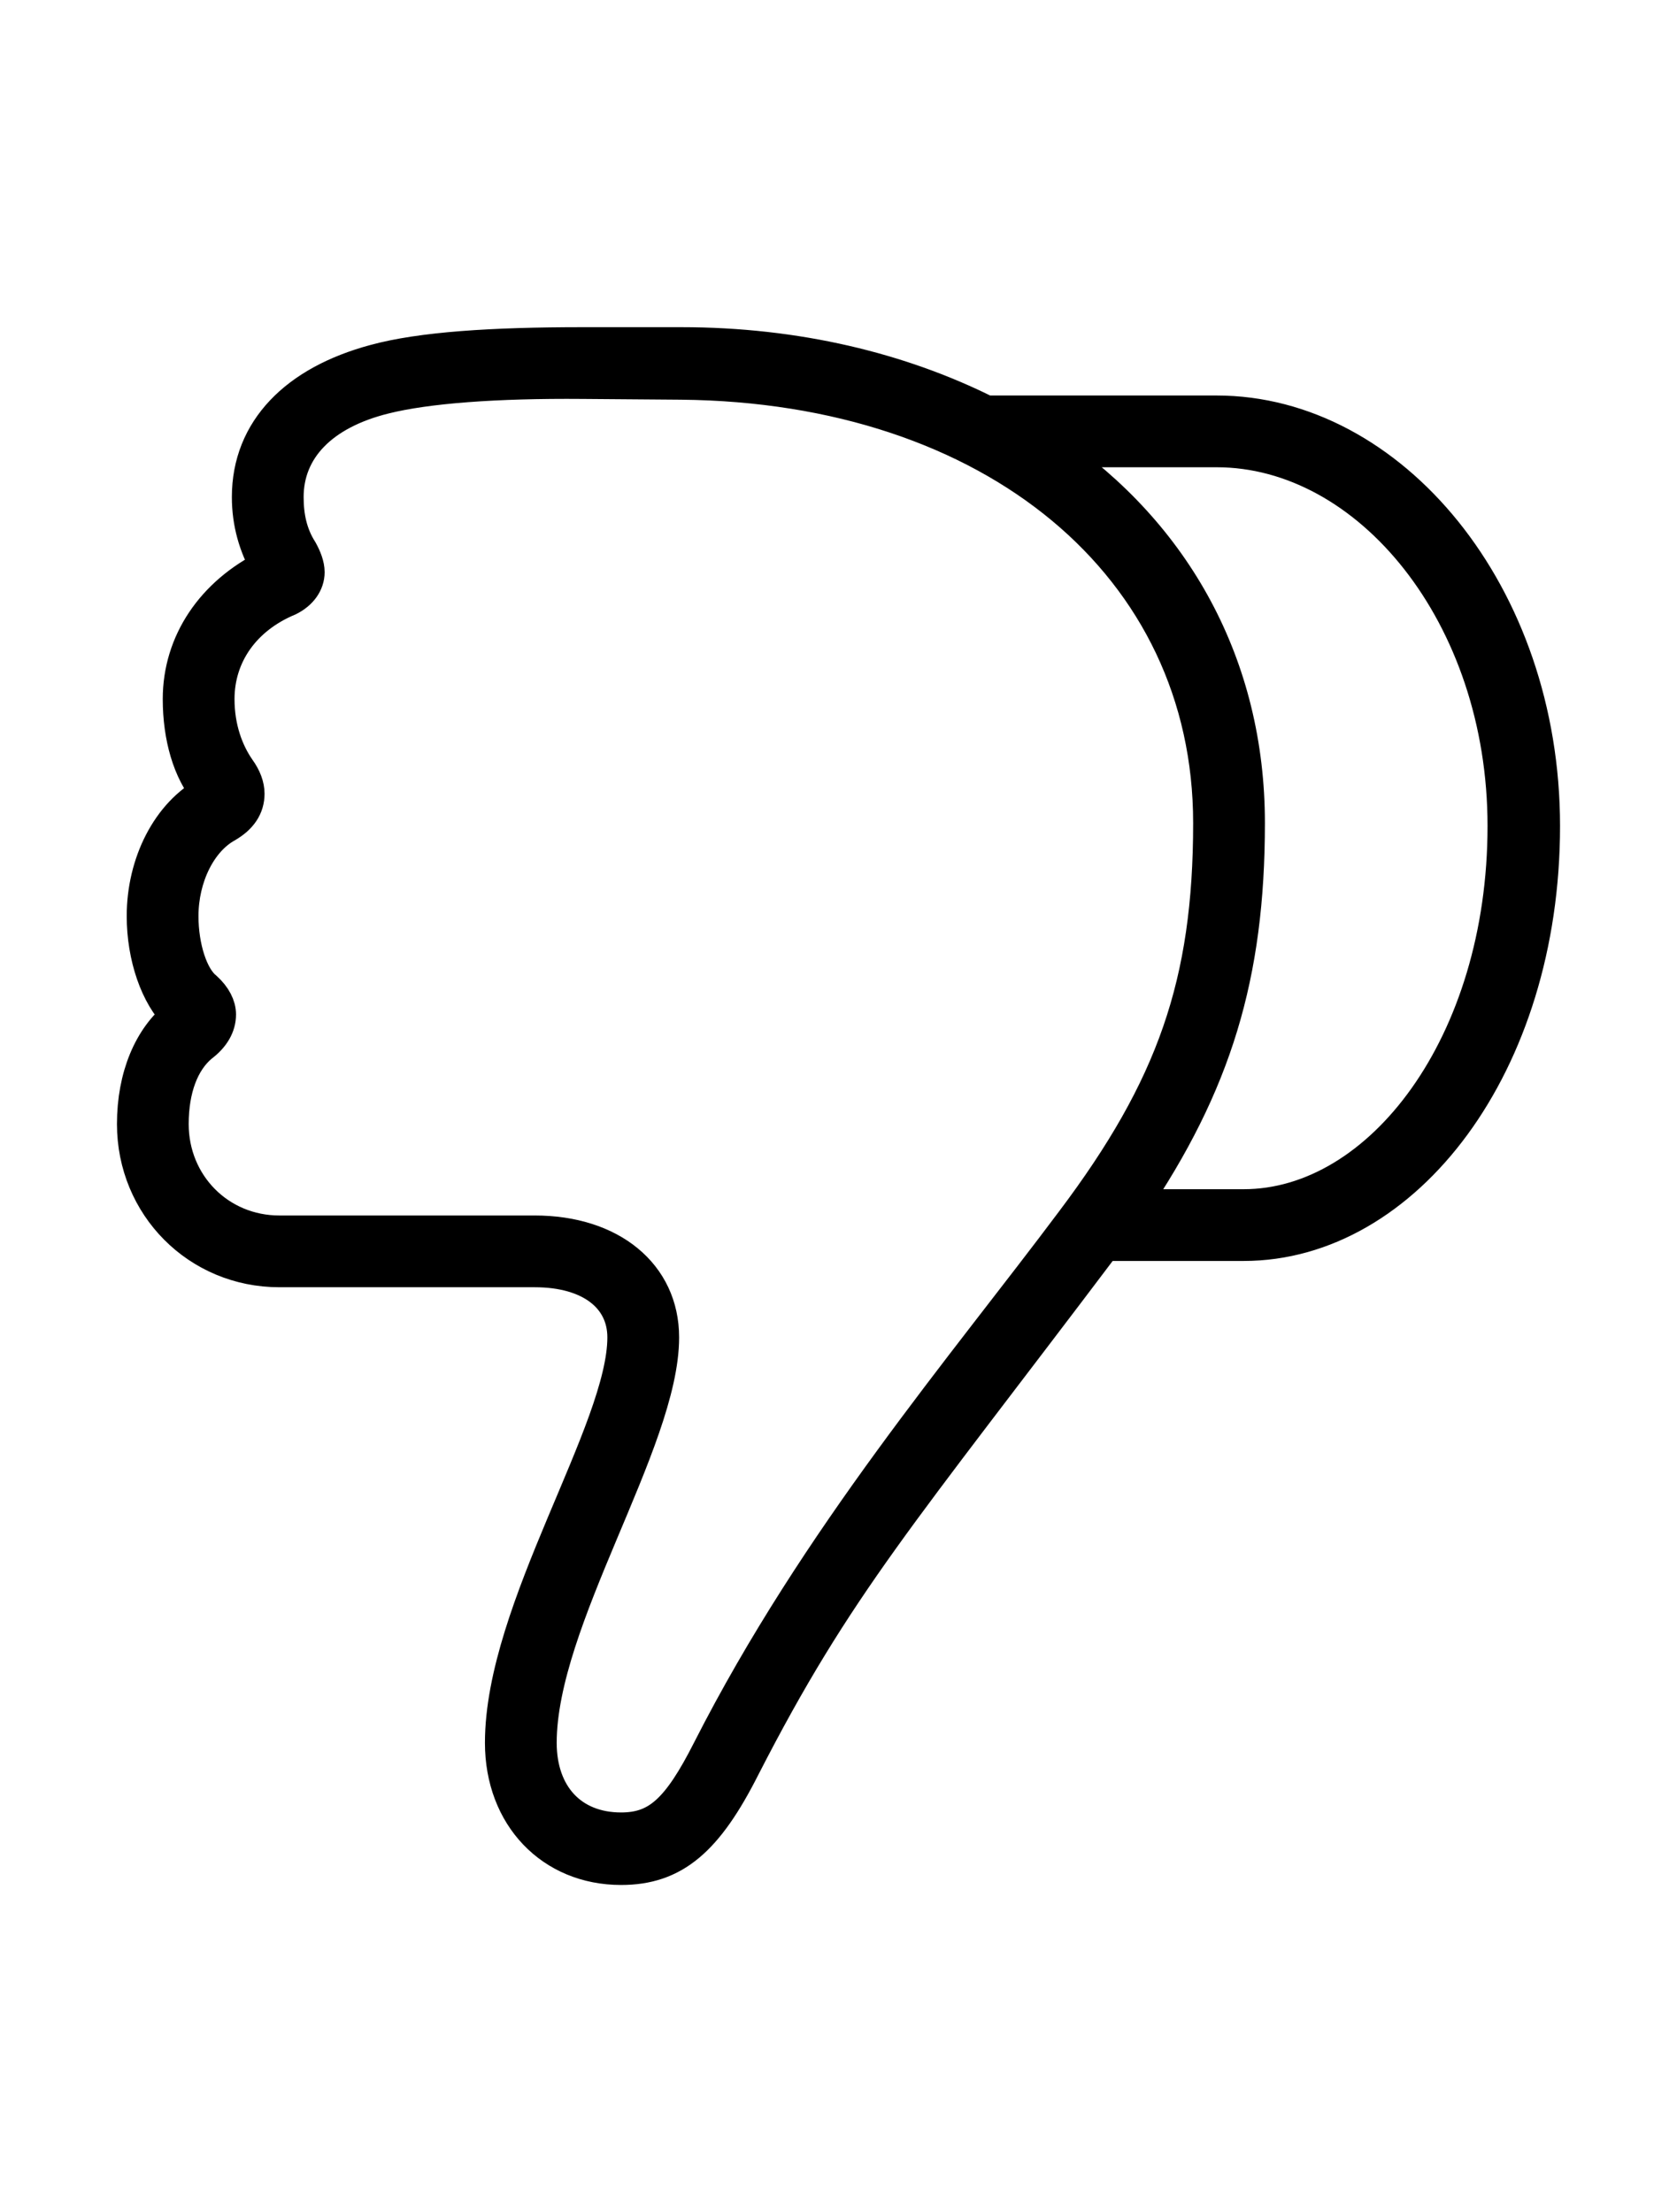 <svg width='47.975px' height='63.293px' direction='ltr' xmlns='http://www.w3.org/2000/svg' version='1.1'>
<g fill-rule='nonzero' transform='scale(1,-1) translate(0,-63.293)'>
<path fill='black' stroke='black' fill-opacity='1.0' stroke-width='1.0' d='
    M 19.486,53.432
    L 16.672,53.432
    C 14.094,53.432 12.053,53.303 10.721,52.938
    C 8.486,52.336 7.133,50.982 7.133,49.07
    C 7.133,48.34 7.326,47.674 7.67,47.072
    C 6.102,46.299 5.156,44.902 5.156,43.291
    C 5.156,42.217 5.436,41.229 5.973,40.605
    C 4.834,40.004 4.125,38.586 4.125,37.082
    C 4.125,35.922 4.512,34.805 5.113,34.225
    C 4.318,33.602 3.846,32.484 3.846,31.131
    C 3.846,28.811 5.672,26.963 7.992,26.963
    L 15.297,26.963
    C 16.908,26.963 17.875,26.189 17.875,25.029
    C 17.875,22.365 14.373,17.252 14.373,13.428
    C 14.373,11.344 15.791,9.861 17.768,9.861
    C 19.271,9.861 20.195,10.656 21.248,12.74
    C 23.934,17.982 25.717,19.938 31.582,27.715
    L 35.578,27.715
    C 40.176,27.715 44.129,32.828 44.129,39.66
    C 44.129,46.299 39.768,51.477 34.805,51.477
    L 28.209,51.477
    C 25.76,52.701 22.795,53.432 19.486,53.432
    Z
    M 16.672,52.379
    L 19.486,52.357
    C 28.424,52.271 34.633,47.115 34.633,39.746
    C 34.633,35.148 33.58,32.162 30.701,28.338
    C 27.586,24.17 23.396,19.293 20.303,13.213
    C 19.422,11.473 18.82,10.936 17.768,10.936
    C 16.328,10.936 15.426,11.924 15.426,13.428
    C 15.426,16.951 18.928,22.043 18.928,25.029
    C 18.928,26.812 17.467,28.016 15.297,28.016
    L 7.992,28.016
    C 6.252,28.016 4.898,29.391 4.898,31.131
    C 4.898,32.141 5.199,32.936 5.736,33.387
    C 6.08,33.645 6.252,33.945 6.252,34.268
    C 6.252,34.504 6.123,34.762 5.865,34.998
    C 5.457,35.32 5.178,36.18 5.178,37.082
    C 5.178,38.199 5.693,39.252 6.467,39.682
    C 6.875,39.918 7.068,40.219 7.068,40.584
    C 7.068,40.799 6.982,41.035 6.811,41.271
    C 6.467,41.766 6.209,42.453 6.209,43.291
    C 6.209,44.559 6.961,45.633 8.25,46.17
    C 8.594,46.342 8.787,46.621 8.787,46.922
    C 8.787,47.115 8.701,47.33 8.594,47.523
    C 8.293,47.996 8.186,48.512 8.186,49.07
    C 8.186,50.445 9.174,51.498 11.0,51.949
    C 12.203,52.25 14.18,52.4 16.672,52.379
    Z
    M 34.805,50.424
    C 39.166,50.424 43.055,45.719 43.055,39.66
    C 43.055,33.408 39.51,28.768 35.578,28.768
    L 32.355,28.768
    C 34.74,32.291 35.686,35.385 35.686,39.746
    C 35.686,44.236 33.602,47.996 30.035,50.424
    Z
' />
</g>
</svg>